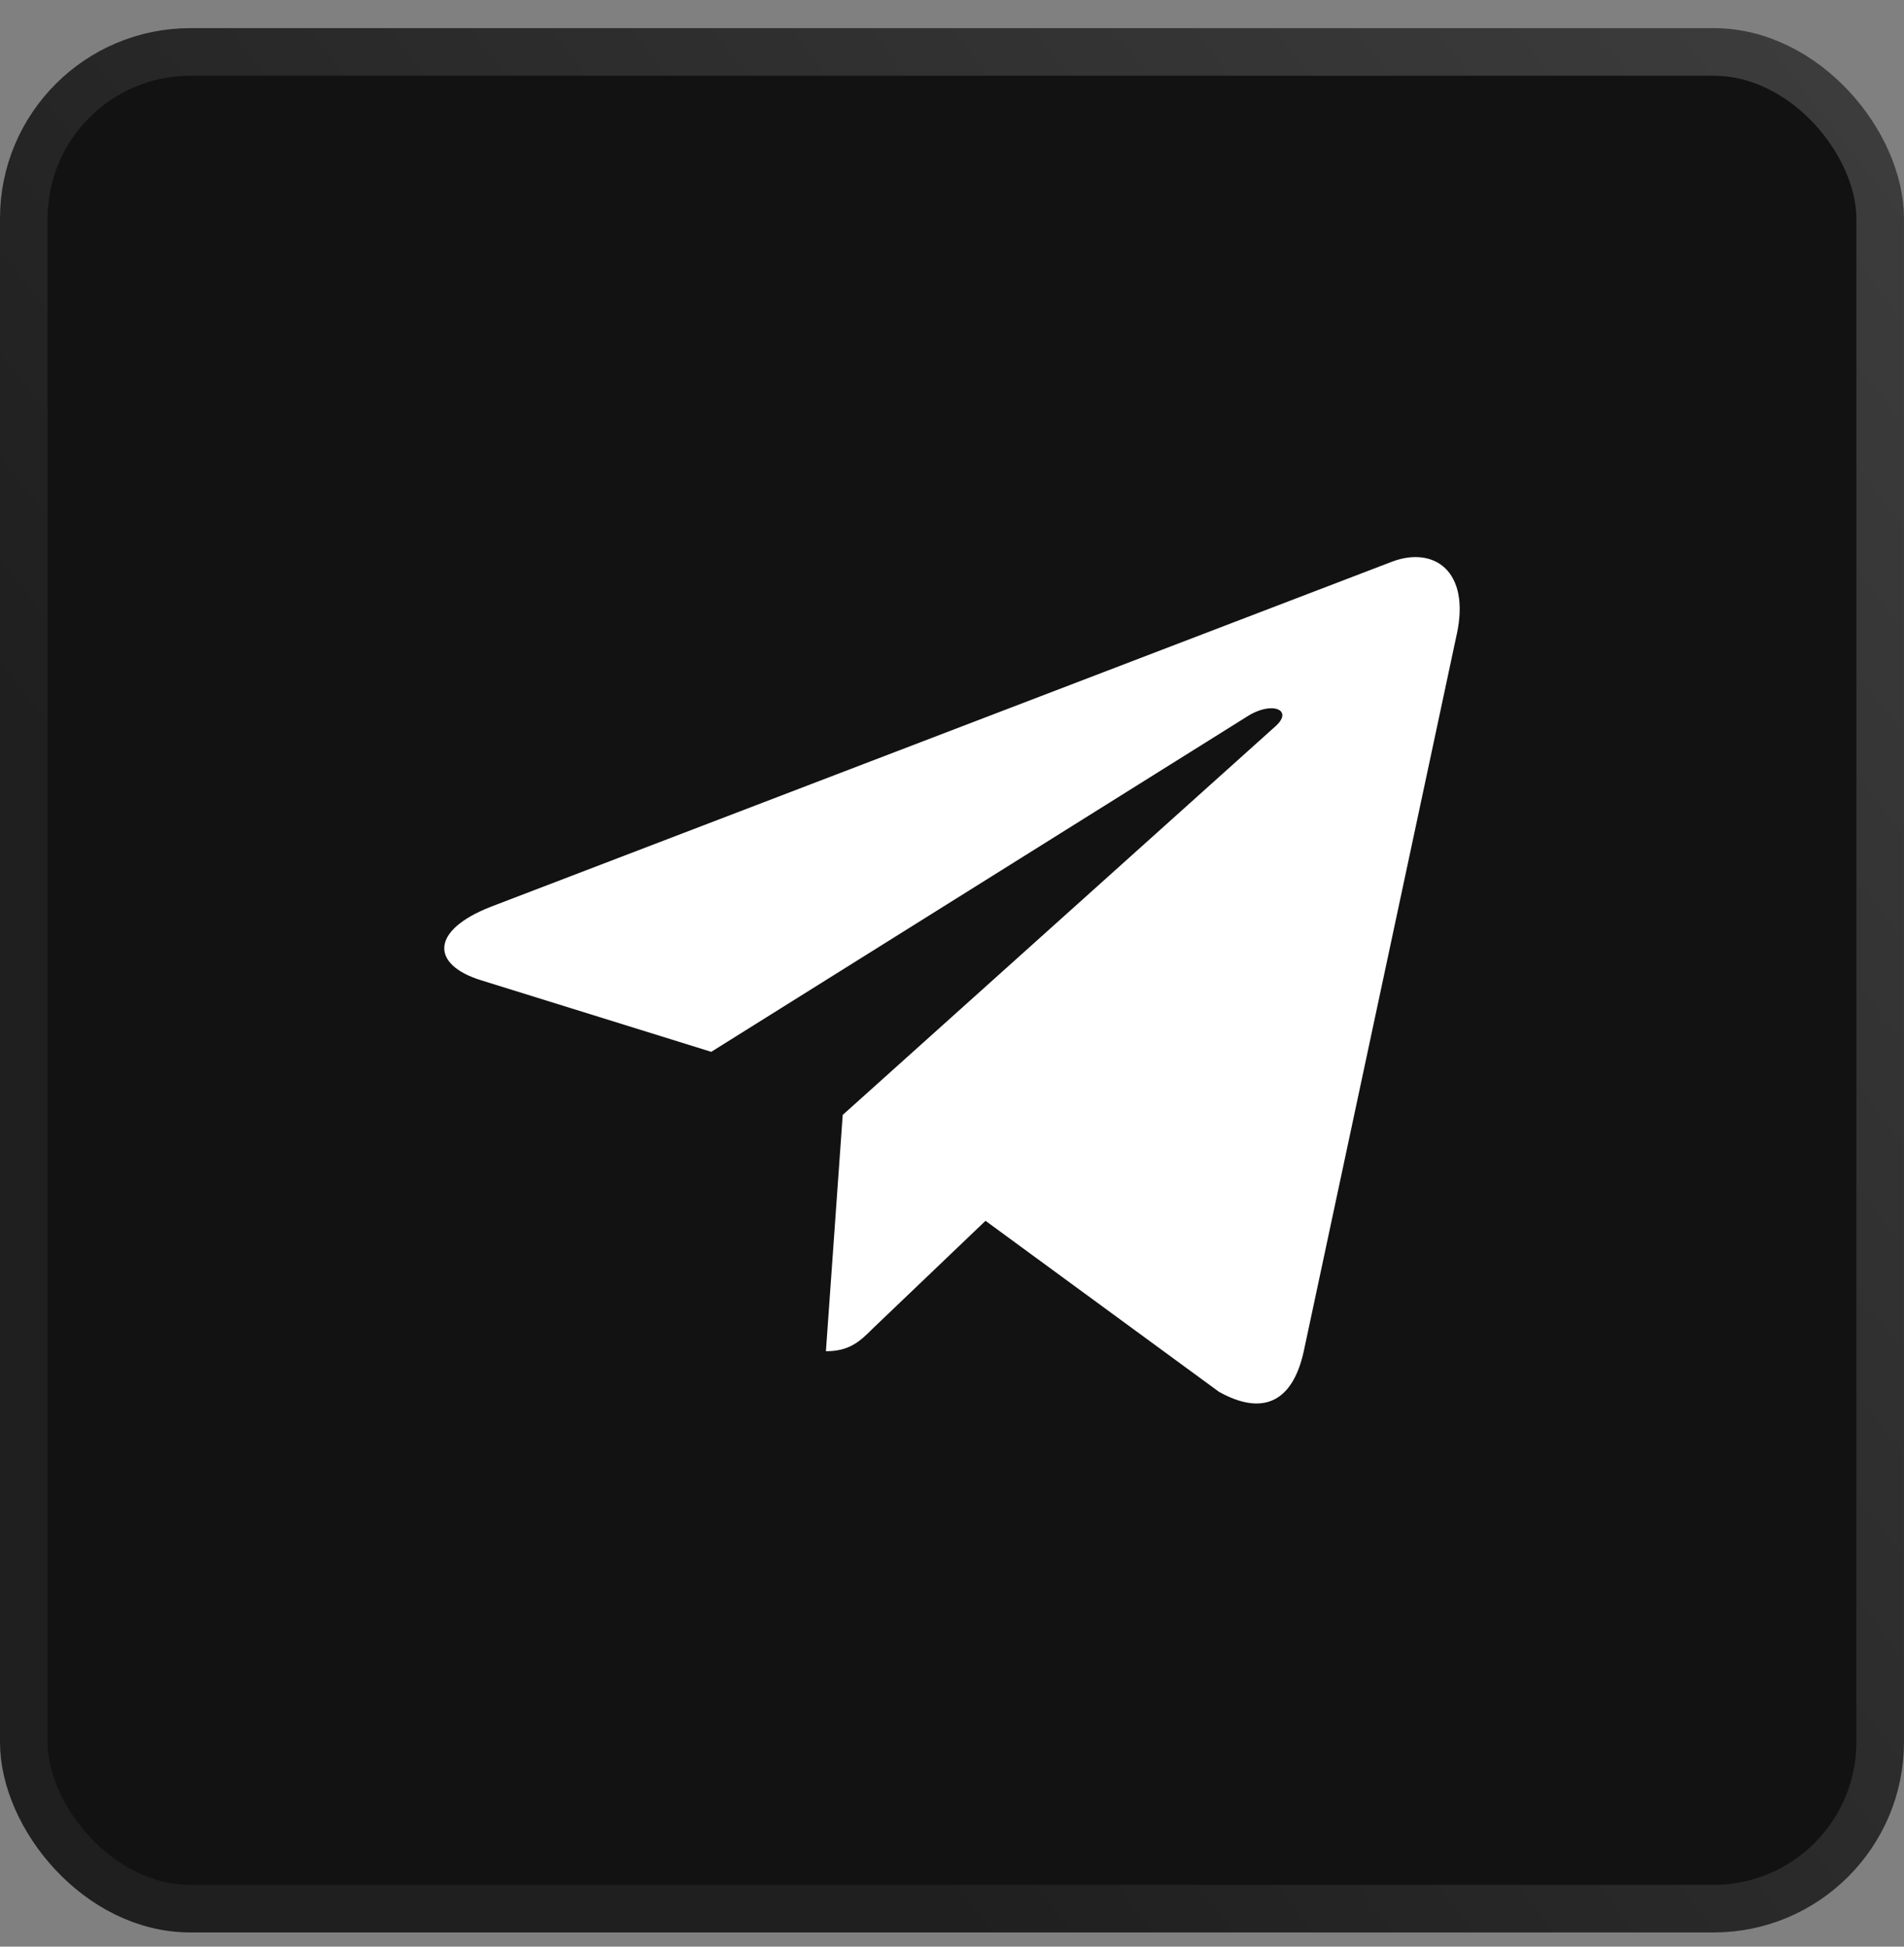 <svg width="45" height="46" viewBox="0 0 45 46" fill="none" xmlns="http://www.w3.org/2000/svg">
<rect x="0" y="0" width="45" height="46" fill="#808080" stroke="none"/>
<rect x="0.562" y="1.227" width="43.875" height="43.875" rx="3.938" fill="#121212"/>
<g clip-path="url(#clip0_19_3492)">
<path d="M19.917 26.346L19.52 31.93C20.088 31.93 20.334 31.686 20.629 31.392L23.292 28.848L28.81 32.889C29.822 33.453 30.535 33.156 30.808 31.957L34.43 14.986L34.431 14.985C34.752 13.489 33.89 12.903 32.904 13.271L11.614 21.422C10.161 21.985 10.183 22.796 11.367 23.163L16.81 24.855L29.453 16.945C30.048 16.55 30.589 16.768 30.144 17.163L19.917 26.346Z" fill="white"/>
</g>
<rect x="0.562" y="1.227" width="43.875" height="43.875" rx="3.938" stroke="url(#paint0_linear_19_3492)" stroke-width="1.125"/>
<defs>
<linearGradient id="paint0_linear_19_3492" x1="44.34" y1="0.664" x2="8.944" y2="28.305" gradientUnits="userSpaceOnUse">
<stop stop-color="#3D3D3D"/>
<stop offset="1" stop-color="#1F1F1F"/>
</linearGradient>
<clipPath id="clip0_19_3492">
<rect width="24" height="24" fill="white" transform="translate(10.5 11.164)"/>
</clipPath>
</defs>
</svg>
